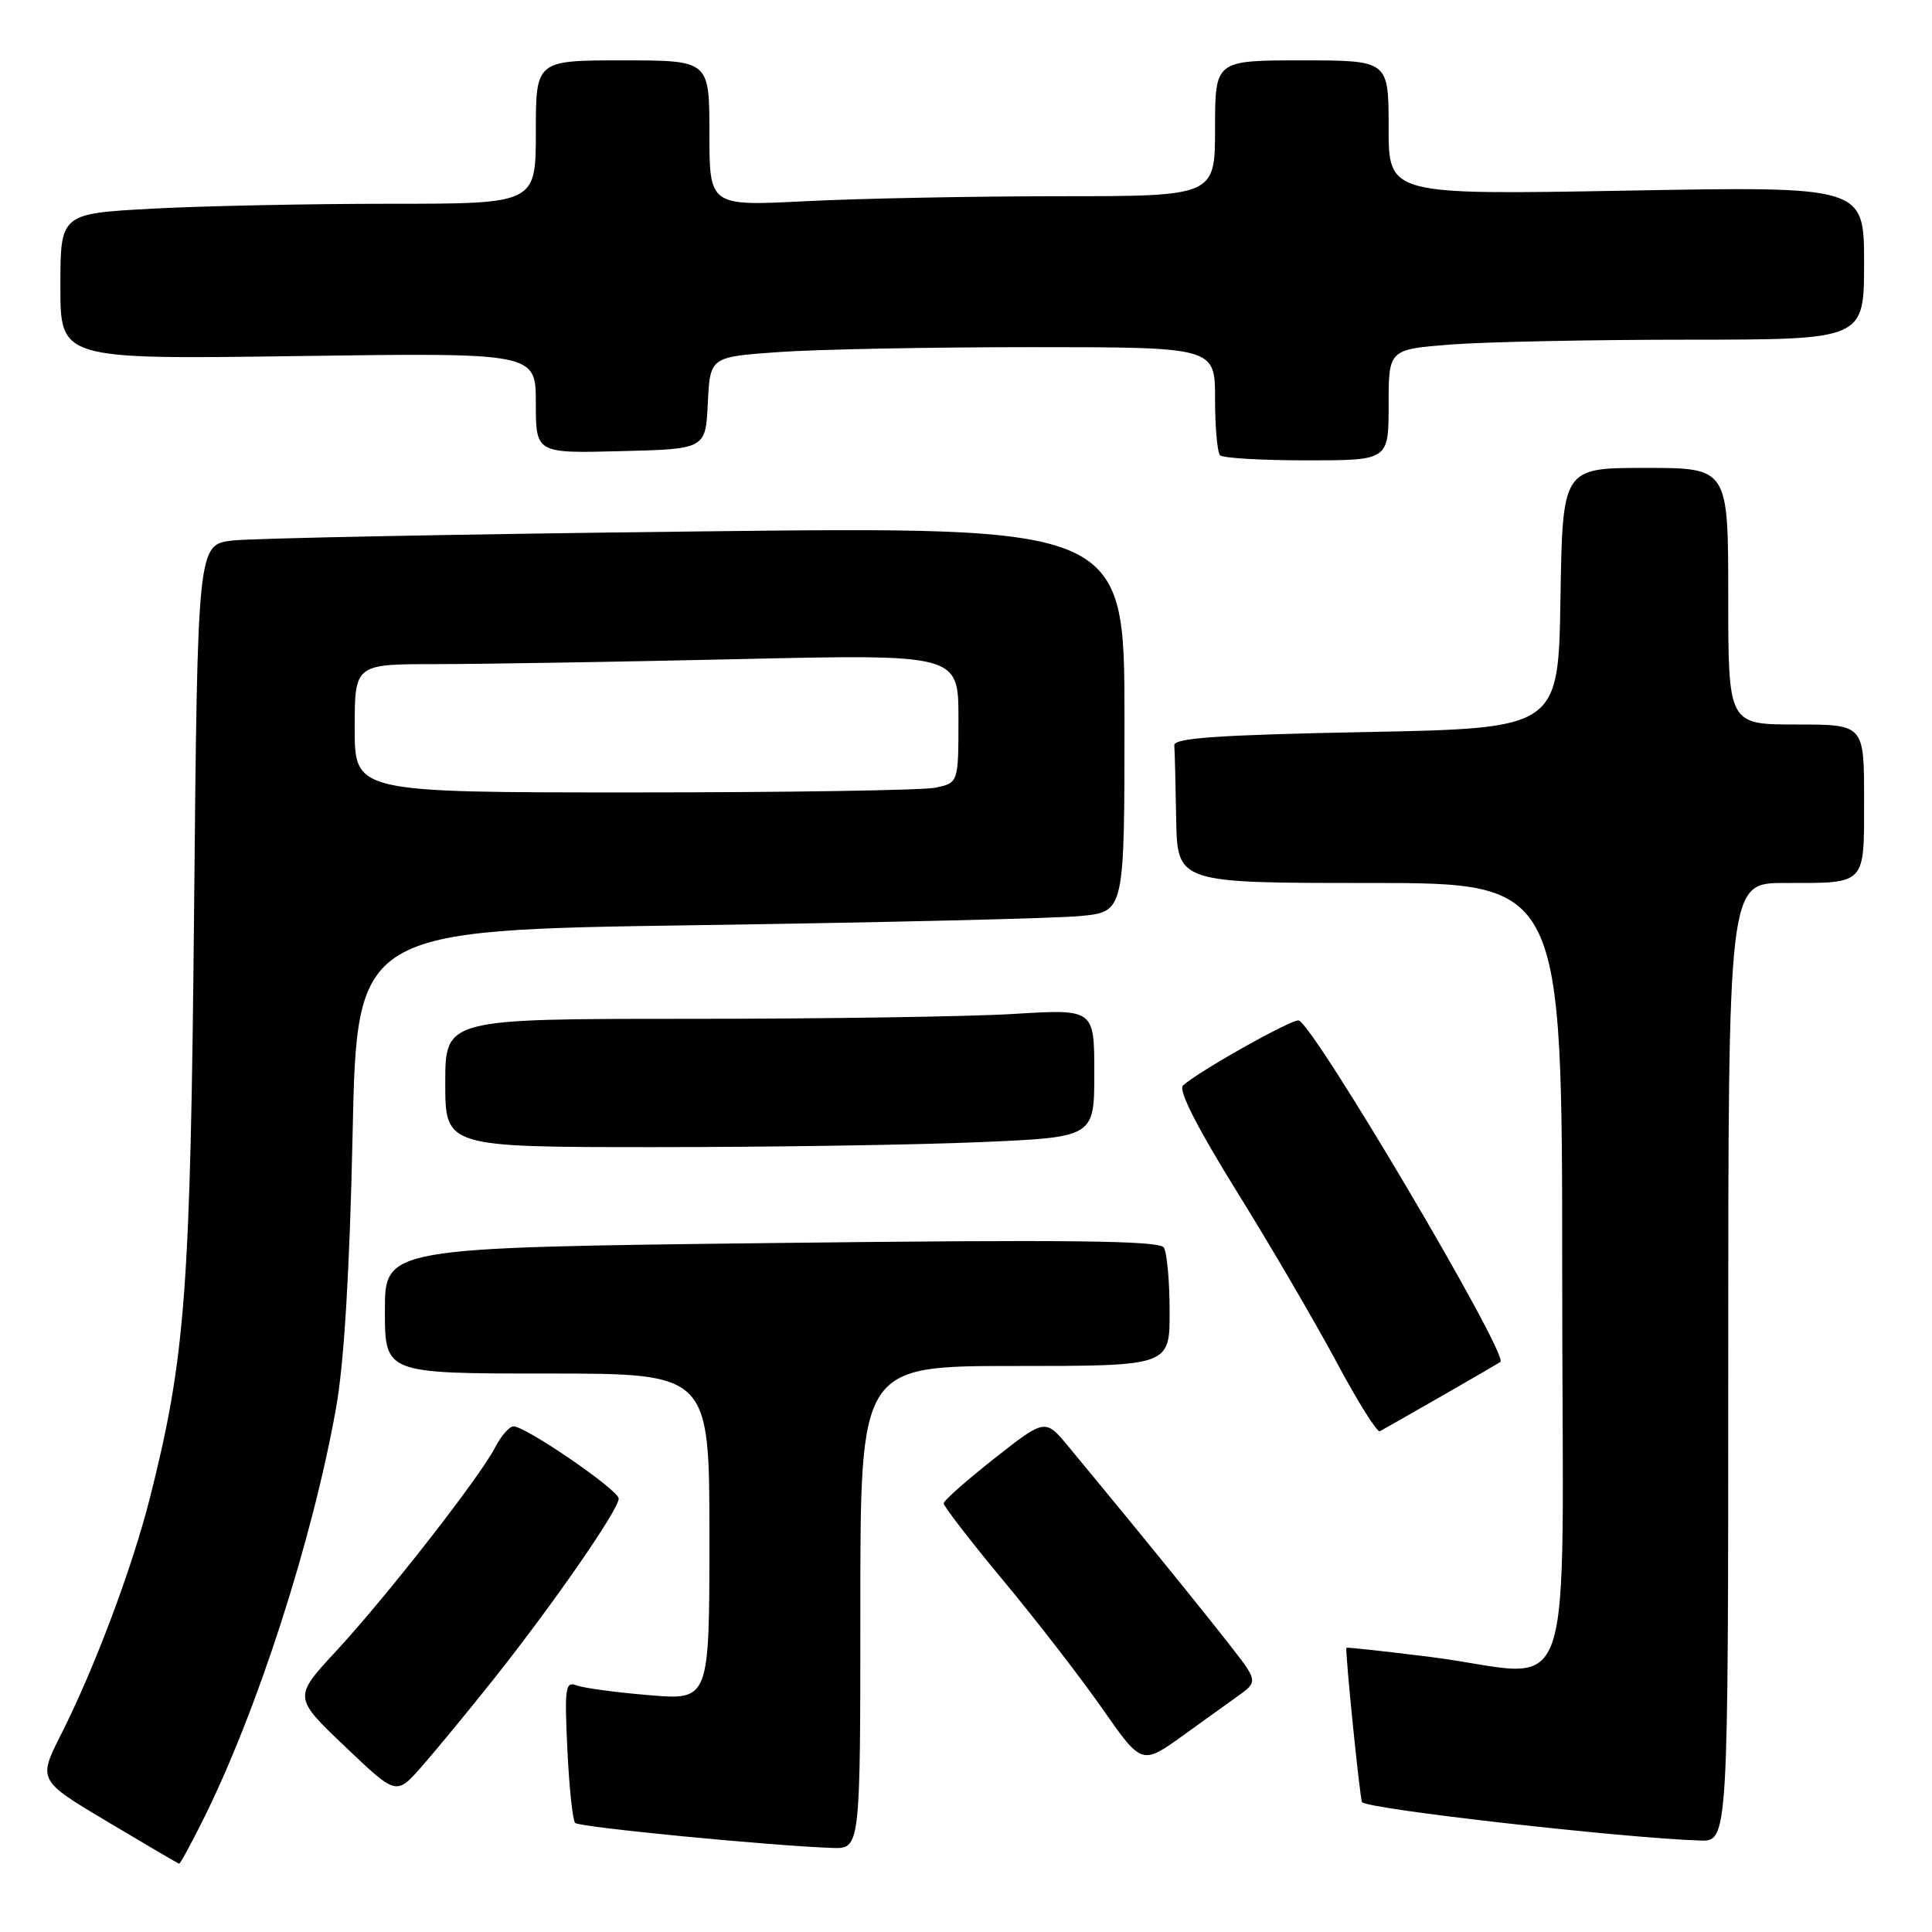 <?xml version="1.0" encoding="UTF-8" standalone="no"?>
<!DOCTYPE svg PUBLIC "-//W3C//DTD SVG 1.1//EN" "http://www.w3.org/Graphics/SVG/1.1/DTD/svg11.dtd" >
<svg xmlns="http://www.w3.org/2000/svg" xmlns:xlink="http://www.w3.org/1999/xlink" version="1.1" viewBox="0 0 256 256">
 <g >
 <path fill="currentColor"
d=" M 26.85 241.25 C 34.04 226.89 41.41 204.08 44.54 186.50 C 45.60 180.52 46.33 168.41 46.72 150.37 C 47.29 123.24 47.29 123.24 92.40 122.59 C 117.20 122.23 140.09 121.69 143.25 121.37 C 149.00 120.80 149.00 120.80 149.00 95.28 C 149.00 69.76 149.00 69.76 92.25 70.42 C 61.04 70.78 33.40 71.32 30.84 71.62 C 26.18 72.16 26.18 72.16 25.72 120.33 C 25.24 171.07 24.58 179.83 19.86 198.50 C 17.50 207.80 12.56 220.96 8.13 229.74 C 5.02 235.89 5.02 235.89 14.26 241.40 C 19.34 244.43 23.61 246.93 23.74 246.95 C 23.87 246.98 25.27 244.41 26.85 241.25 Z  M 114.00 213.00 C 114.00 181.00 114.00 181.00 134.50 181.00 C 155.00 181.00 155.00 181.00 154.98 173.75 C 154.98 169.76 154.63 165.96 154.21 165.30 C 153.62 164.38 141.50 164.24 102.22 164.71 C 51.00 165.32 51.00 165.32 51.00 173.66 C 51.00 182.00 51.00 182.00 72.50 182.00 C 94.00 182.00 94.00 182.00 94.00 203.64 C 94.00 225.29 94.00 225.29 86.03 224.62 C 81.64 224.26 77.31 223.67 76.40 223.32 C 74.91 222.75 74.79 223.63 75.18 231.82 C 75.42 236.84 75.88 241.22 76.21 241.55 C 76.77 242.11 101.99 244.57 110.25 244.86 C 114.00 245.00 114.00 245.00 114.00 213.00 Z  M 229.00 180.50 C 229.00 117.00 229.00 117.00 236.42 117.00 C 247.39 117.00 247.00 117.41 247.00 105.89 C 247.00 96.00 247.00 96.00 238.00 96.00 C 229.00 96.00 229.00 96.00 229.00 79.00 C 229.00 62.00 229.00 62.00 218.02 62.00 C 207.05 62.00 207.05 62.00 206.77 79.25 C 206.50 96.50 206.50 96.50 181.00 97.00 C 161.46 97.38 155.52 97.79 155.60 98.75 C 155.66 99.44 155.77 103.83 155.85 108.50 C 156.00 117.00 156.00 117.00 181.50 117.00 C 207.00 117.00 207.00 117.00 207.00 169.00 C 207.00 228.77 209.33 222.04 189.50 219.55 C 183.45 218.79 178.46 218.25 178.41 218.34 C 178.20 218.69 180.21 238.52 180.48 238.80 C 181.37 239.73 214.96 243.54 225.25 243.88 C 229.00 244.00 229.00 244.00 229.00 180.50 Z  M 65.41 222.50 C 73.29 212.58 82.01 200.00 81.98 198.57 C 81.96 197.43 69.68 189.00 68.04 189.00 C 67.49 189.00 66.40 190.26 65.60 191.80 C 63.55 195.77 51.19 211.60 44.51 218.81 C 38.88 224.90 38.88 224.90 45.69 231.40 C 52.50 237.89 52.50 237.89 55.77 234.20 C 57.57 232.16 61.91 226.90 65.41 222.50 Z  M 164.49 224.40 C 166.17 223.20 166.28 222.68 165.23 221.00 C 164.18 219.32 153.24 205.75 141.62 191.73 C 138.50 187.95 138.50 187.95 131.79 193.23 C 128.11 196.13 125.07 198.81 125.04 199.19 C 125.02 199.57 128.57 204.17 132.94 209.43 C 137.31 214.68 143.23 222.34 146.09 226.44 C 151.30 233.90 151.30 233.90 156.90 229.86 C 159.98 227.64 163.39 225.18 164.49 224.40 Z  M 191.00 185.00 C 195.12 182.64 198.64 180.59 198.81 180.46 C 199.95 179.55 174.22 135.99 172.10 135.22 C 171.30 134.93 158.43 142.17 156.74 143.86 C 156.12 144.48 158.70 149.53 163.86 157.84 C 168.31 165.00 174.25 175.17 177.07 180.43 C 179.88 185.70 182.48 189.84 182.84 189.65 C 183.20 189.45 186.88 187.36 191.00 185.00 Z  M 129.84 151.34 C 145.00 150.69 145.00 150.69 145.00 142.19 C 145.00 133.70 145.00 133.70 134.34 134.35 C 128.48 134.71 109.13 135.00 91.34 135.00 C 59.00 135.00 59.00 135.00 59.00 143.50 C 59.00 152.00 59.00 152.00 86.84 152.00 C 102.15 152.00 121.50 151.70 129.84 151.34 Z  M 184.00 53.65 C 184.00 46.30 184.00 46.30 192.25 45.65 C 196.79 45.30 210.96 45.01 223.75 45.01 C 247.00 45.00 247.00 45.00 247.00 34.85 C 247.00 24.69 247.00 24.69 215.50 25.26 C 184.00 25.82 184.00 25.82 184.00 16.91 C 184.00 8.00 184.00 8.00 172.50 8.00 C 161.00 8.00 161.00 8.00 161.00 17.00 C 161.00 26.00 161.00 26.00 140.25 26.00 C 128.84 26.01 113.76 26.30 106.75 26.66 C 94.00 27.31 94.00 27.31 94.00 17.65 C 94.00 8.00 94.00 8.00 82.50 8.00 C 71.00 8.00 71.00 8.00 71.00 17.50 C 71.00 27.00 71.00 27.00 51.66 27.00 C 41.02 27.00 26.84 27.29 20.16 27.65 C 8.00 28.31 8.00 28.31 8.00 37.96 C 8.00 47.62 8.00 47.62 39.50 47.18 C 71.00 46.74 71.00 46.74 71.00 53.40 C 71.00 60.07 71.00 60.07 82.25 59.78 C 93.50 59.50 93.50 59.50 93.79 53.40 C 94.09 47.29 94.09 47.29 103.20 46.65 C 108.21 46.29 123.26 46.00 136.65 46.00 C 161.00 46.00 161.00 46.00 161.00 52.83 C 161.00 56.59 161.30 59.97 161.67 60.33 C 162.03 60.70 167.21 61.00 173.17 61.00 C 184.00 61.00 184.00 61.00 184.00 53.65 Z  M 47.00 96.50 C 47.00 88.00 47.00 88.00 57.75 88.00 C 63.66 88.00 81.66 87.70 97.75 87.34 C 127.00 86.68 127.00 86.68 127.00 95.21 C 127.00 103.75 127.00 103.75 123.88 104.38 C 122.16 104.72 104.16 105.00 83.88 105.00 C 47.00 105.00 47.00 105.00 47.00 96.50 Z "/>
</g>
</svg>